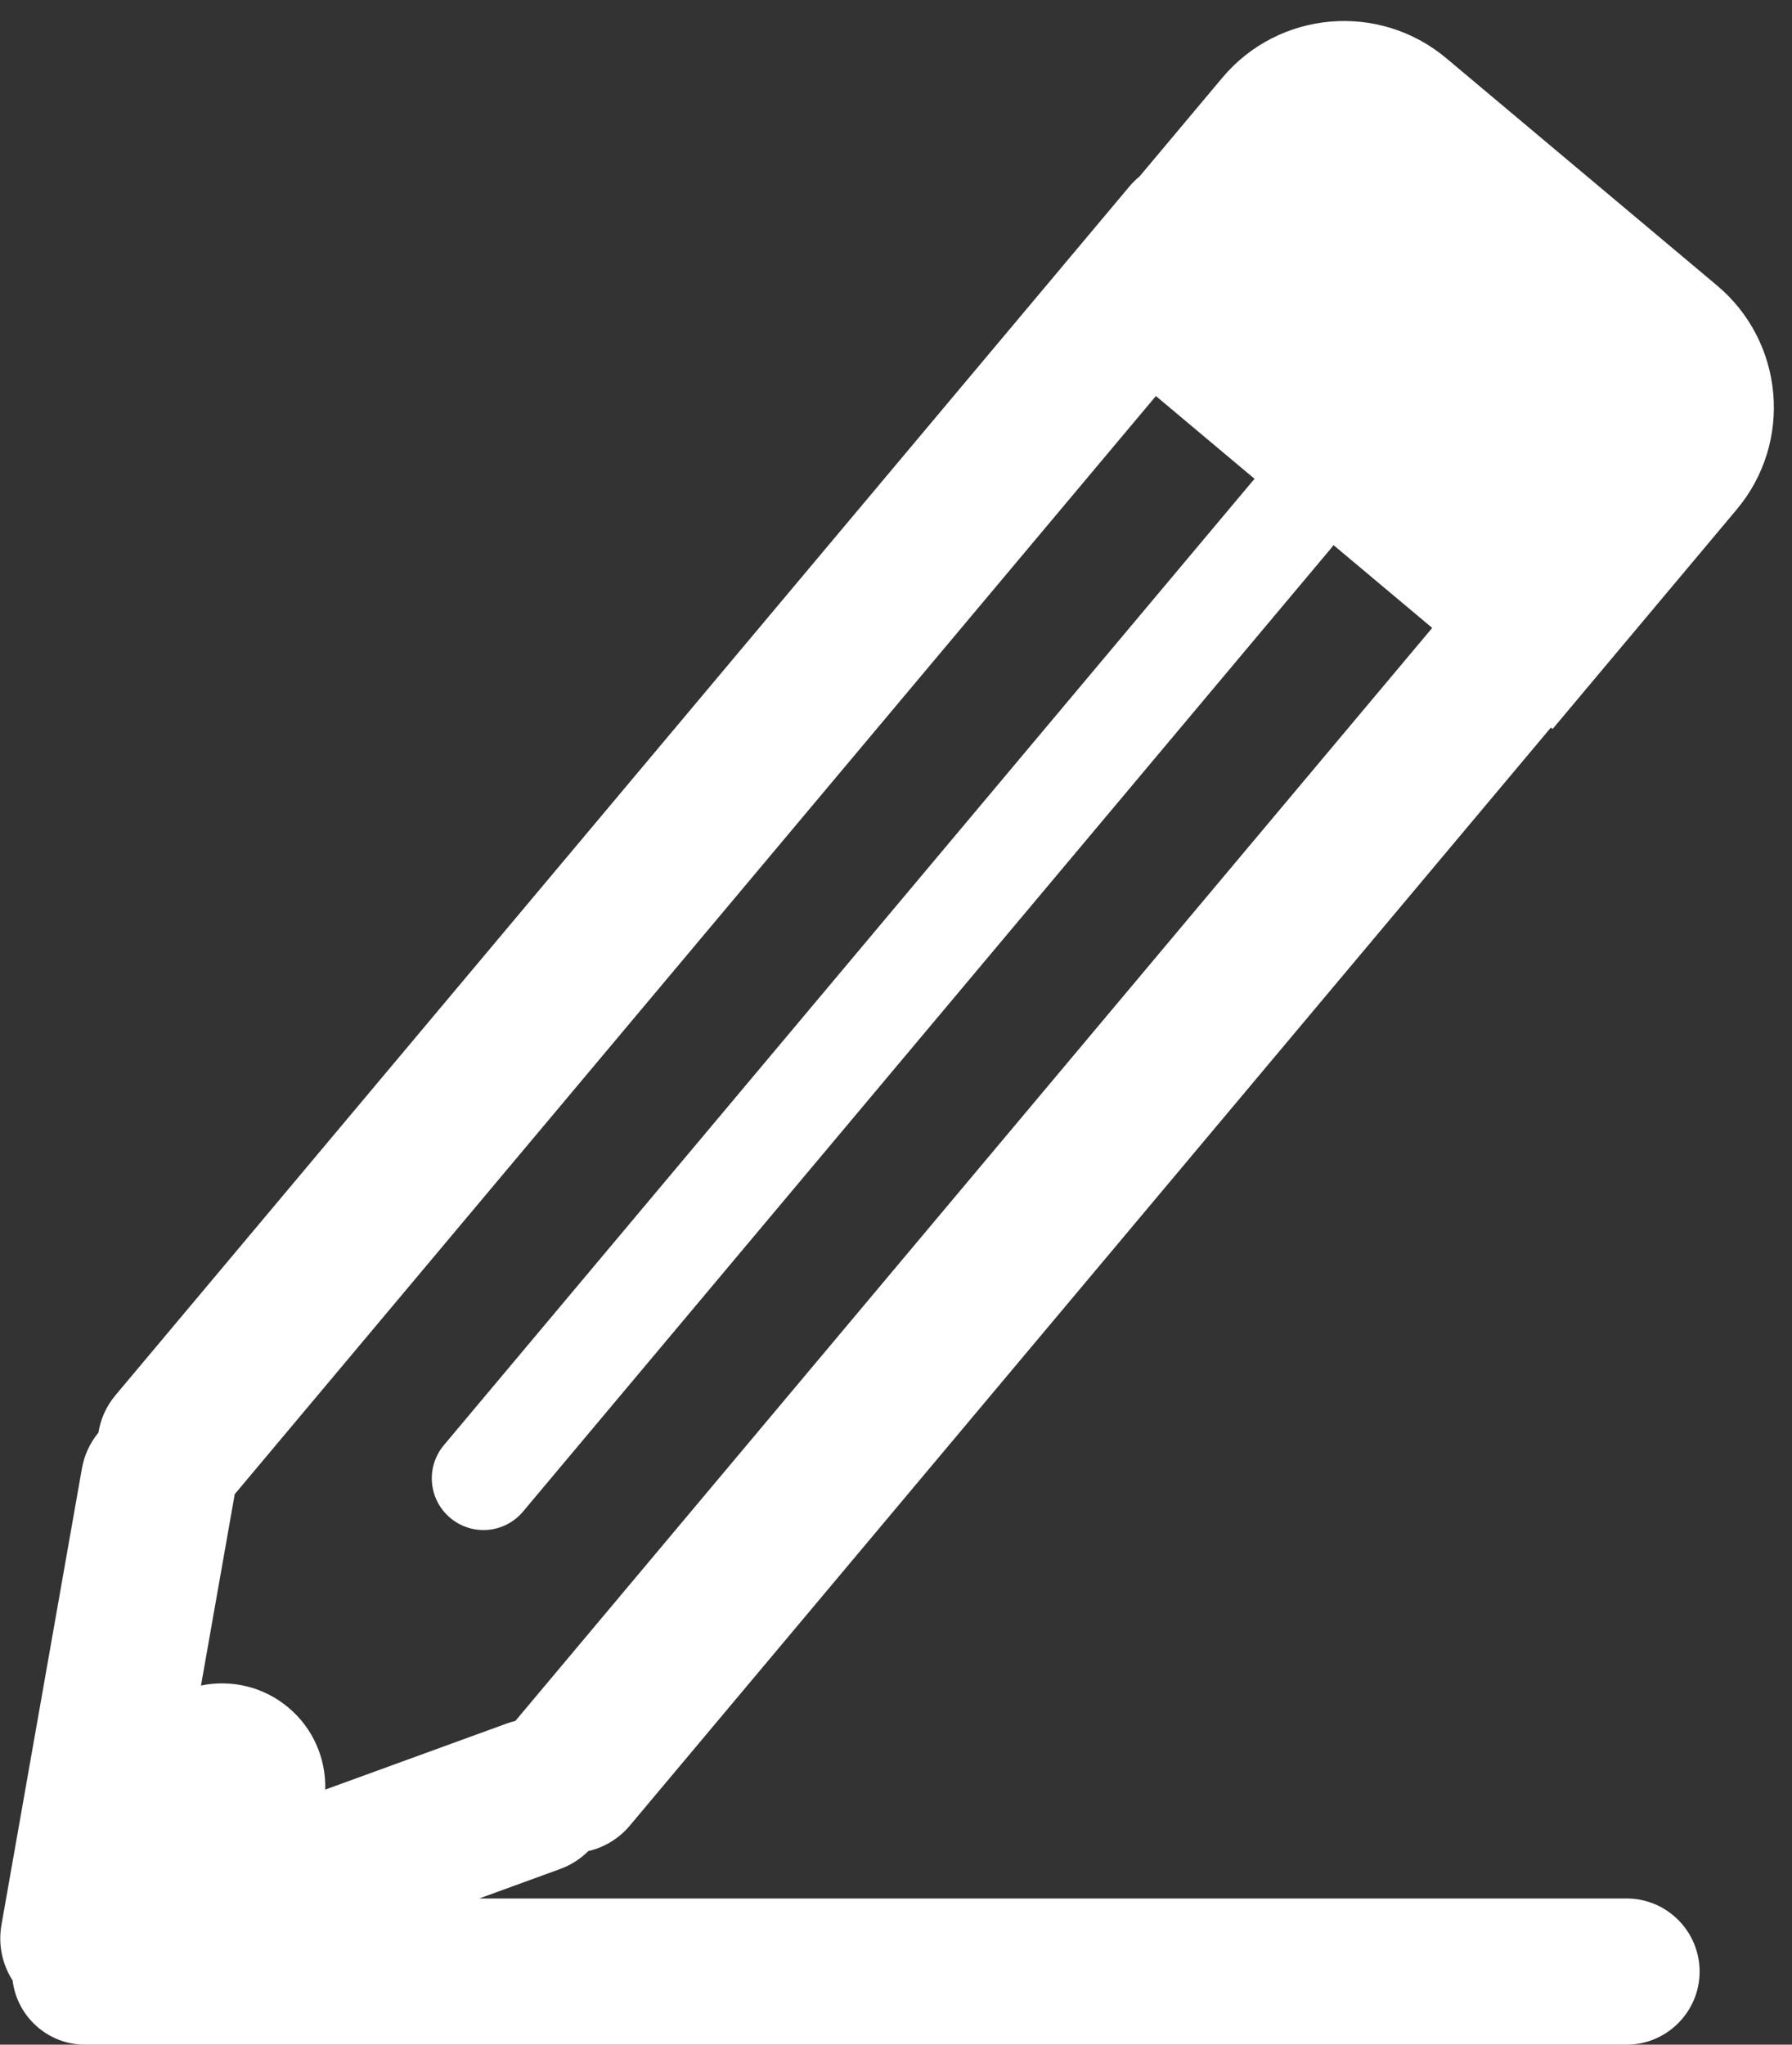 <?xml version="1.0" encoding="UTF-8" standalone="no"?>
<svg width="64px" height="73px" viewBox="0 0 64 73" version="1.1" xmlns="http://www.w3.org/2000/svg" xmlns:xlink="http://www.w3.org/1999/xlink" xmlns:sketch="http://www.bohemiancoding.com/sketch/ns">
    <rect x="0" y="0" width="64" height="73" fill="#333333" stroke="none"/>
    <!-- Generator: Sketch 3.3.3 (12072) - http://www.bohemiancoding.com/sketch -->
    <title>edit</title>
    <desc>Created with Sketch.</desc>
    <defs></defs>
    <g id="Icons-/-Resources" stroke="none" stroke-width="1" fill="none" fill-rule="evenodd" sketch:type="MSPage">
        <path d="M17.116,67.78 L19.996,66.731 C20.391,66.588 20.733,66.365 21.011,66.088 C21.572,65.958 22.096,65.652 22.494,65.178 L55.389,25.975 L55.389,25.975 L55.45,26.026 L62.025,18.19 C64.042,15.787 63.724,12.207 61.319,10.19 L51.656,2.081 C49.251,0.064 45.67,0.375 43.655,2.775 L40.701,6.296 C40.571,6.403 40.448,6.523 40.336,6.657 L4.124,49.813 C3.792,50.209 3.59,50.672 3.515,51.149 C3.22,51.506 3.011,51.943 2.925,52.431 L0.053,68.719 C-0.074,69.439 0.086,70.14 0.45,70.706 C0.607,71.996 1.707,73 3.04,73 L58.091,73 C59.523,73 60.7,71.831 60.7,70.39 C60.7,68.951 59.532,67.78 58.091,67.78 L17.116,67.78 Z M51.15,22.418 L18.407,61.44 L18.407,61.44 C18.305,61.464 18.204,61.495 18.104,61.531 L11.615,63.893 L11.615,63.893 C11.646,62.805 11.196,61.715 10.298,60.962 C9.401,60.209 8.247,59.957 7.178,60.178 L8.375,53.392 C8.377,53.377 8.38,53.362 8.382,53.347 L8.382,53.347 L41.282,14.139 L44.807,17.096 C44.777,17.127 44.748,17.16 44.72,17.194 L15.855,51.593 C15.197,52.377 15.301,53.538 16.081,54.193 C16.867,54.852 18.026,54.746 18.681,53.965 L47.546,19.565 C47.574,19.531 47.601,19.497 47.626,19.462 L51.15,22.418 L51.15,22.418 Z" id="edit" fill="#FFFFFF" sketch:type="MSShapeGroup"></path>
    </g>
</svg>